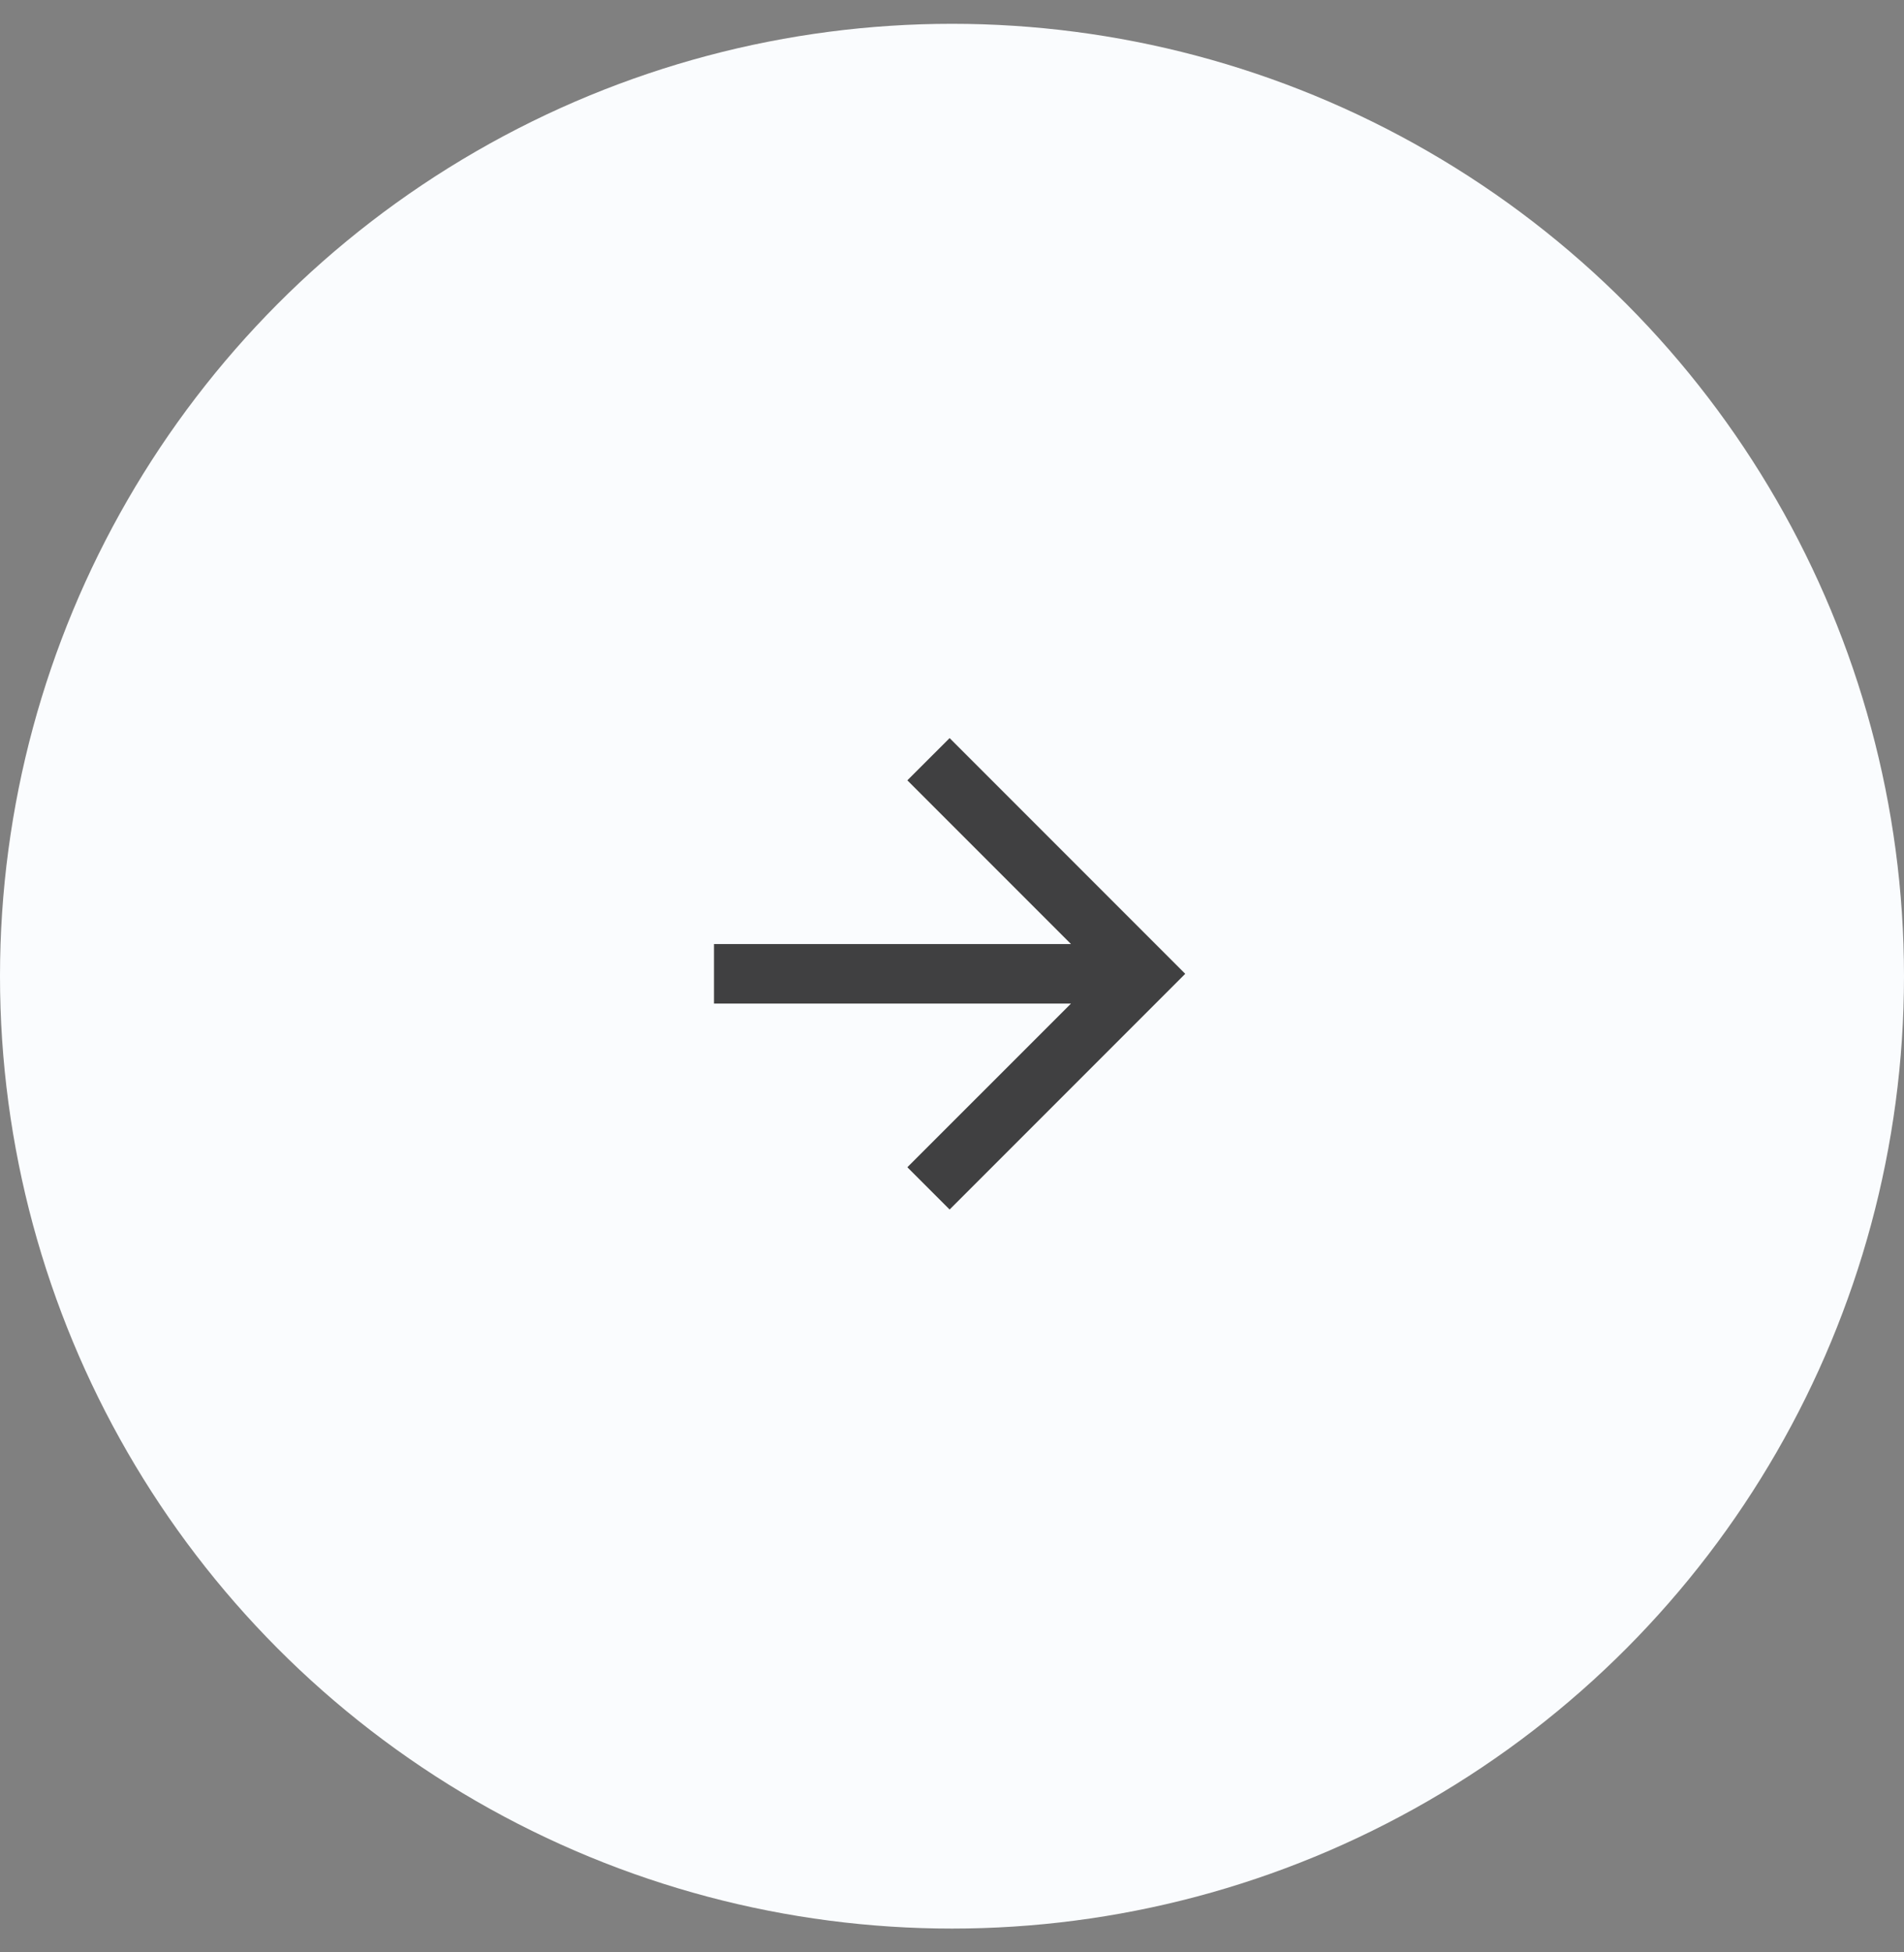 <svg width="40" height="41" viewBox="0 0 40 41" fill="none" xmlns="http://www.w3.org/2000/svg">
<rect x="0" y="0" width="40" height="41" fill="#808080" stroke="none"/>
<circle cx="20" cy="20.5" r="20" fill="#FAFCFE"/>
<path d="M15 19.825V21.075H22.5L19.062 24.512L19.95 25.4L24.9 20.45L19.95 15.5L19.062 16.387L22.5 19.825H15Z" fill="#404041"/>
</svg>
